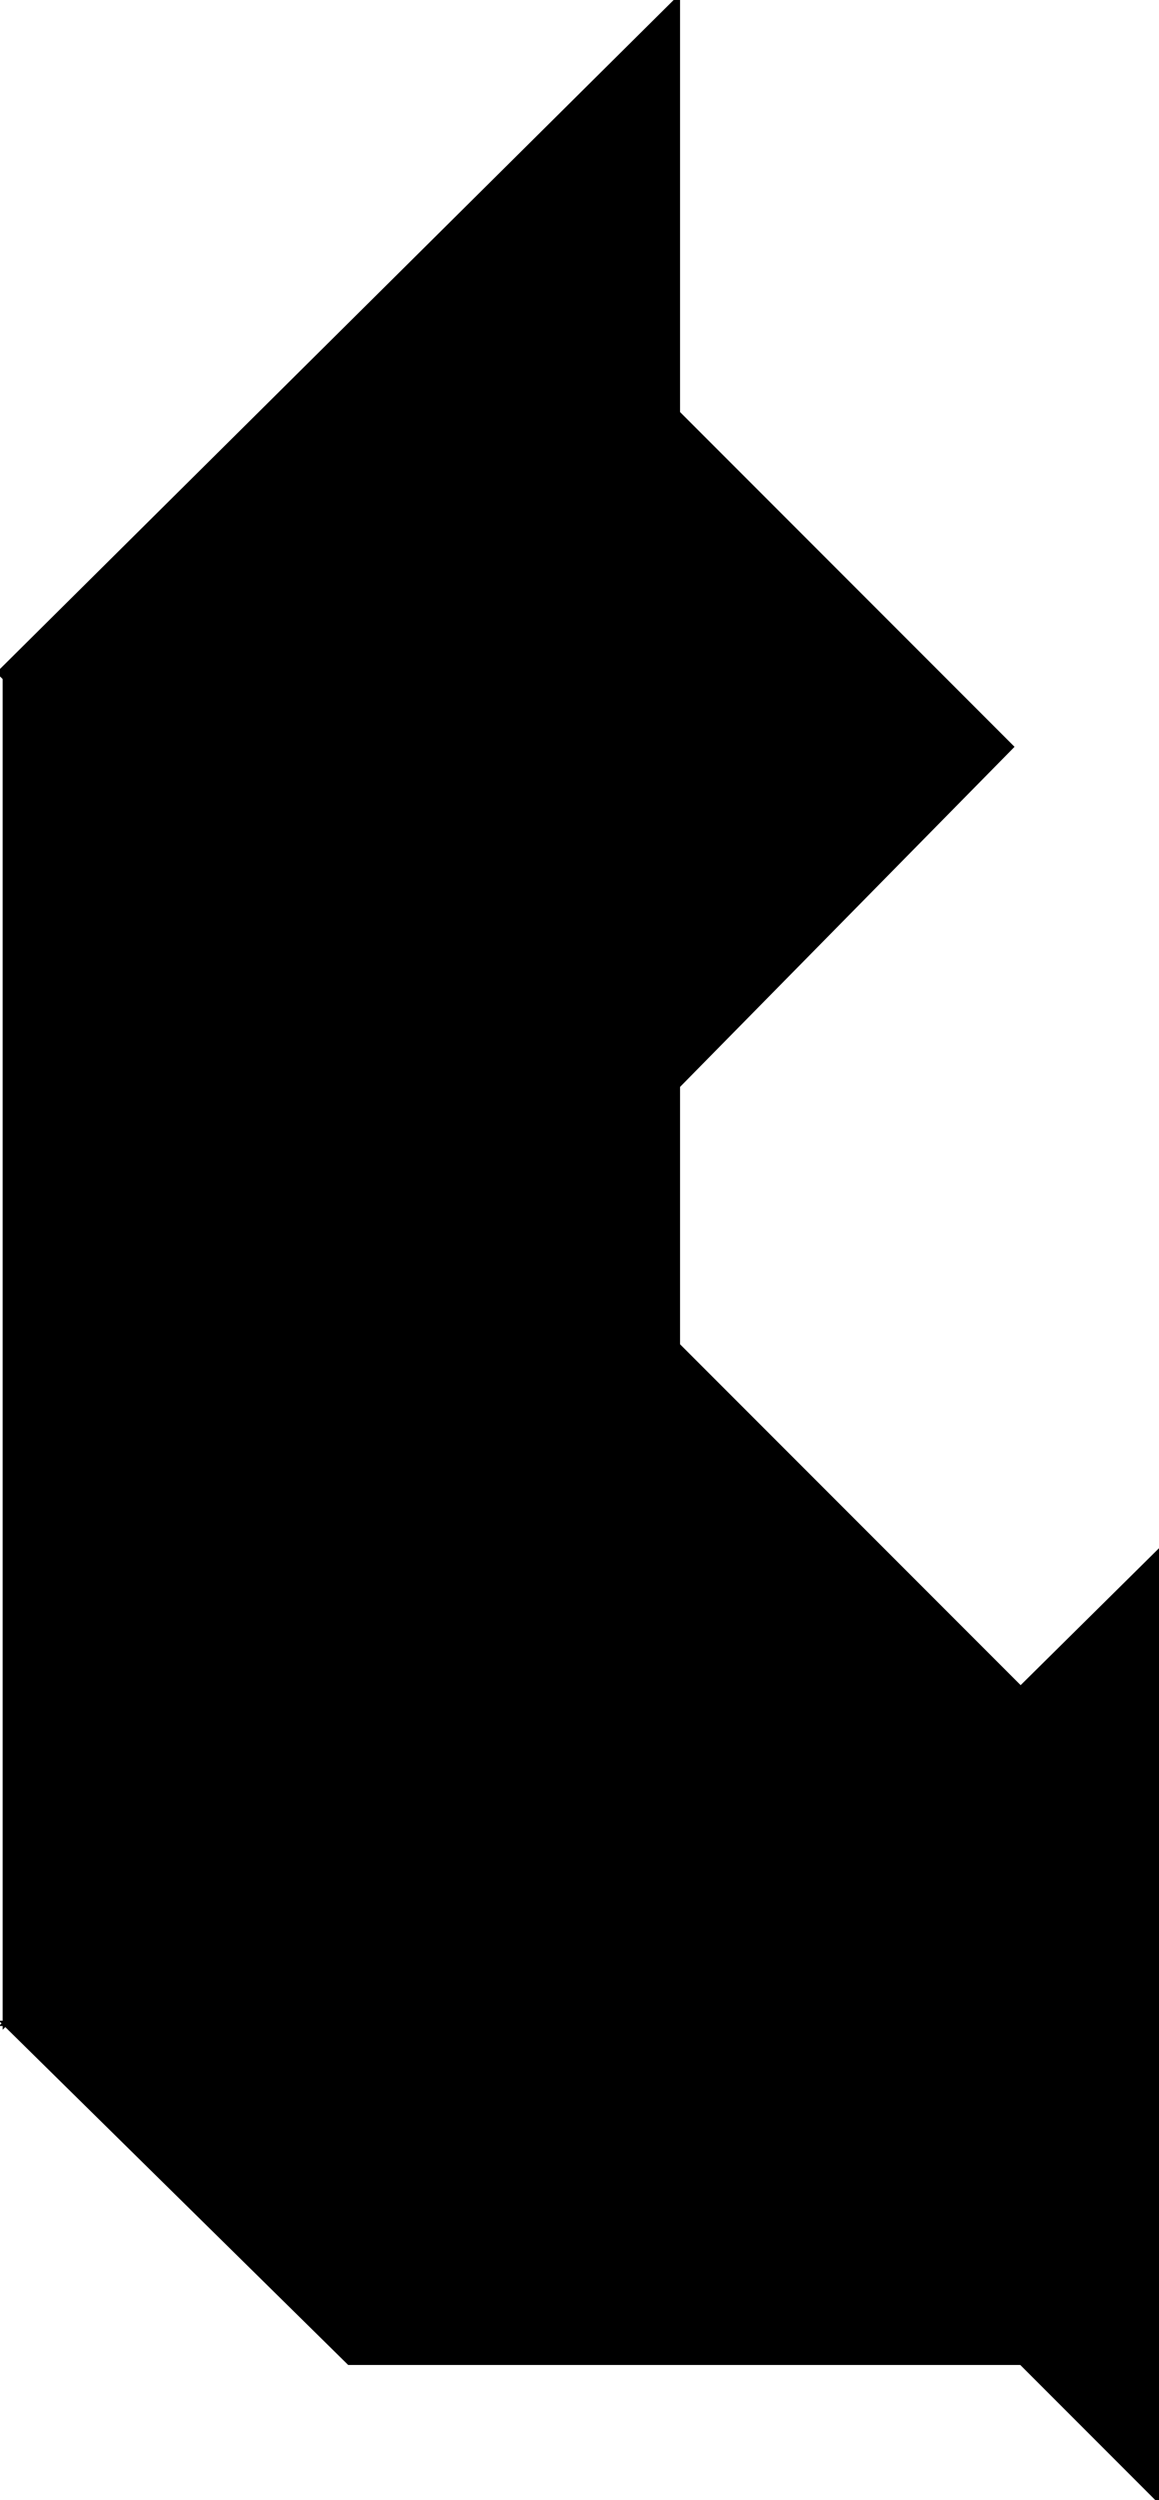 <?xml version="1.0" encoding="utf-8"?> <svg baseProfile="full" height="100%" version="1.1" viewBox="0 0 219.0 472.0" width="100%" xmlns="http://www.w3.org/2000/svg" xmlns:ev="http://www.w3.org/2001/xml-events" xmlns:xlink="http://www.w3.org/1999/xlink"><defs/><polygon fill="black" id="1" points="193.0,319.0 129.0,382.0 65.0,318.0 128.0,254.0" stroke="black" strokewidth="1"/><polygon fill="black" id="2" points="66.0,446.0 193.0,446.0 129.0,382.0 1.0,382.0" stroke="black" strokewidth="1"/><polygon fill="black" id="3" points="128.0,205.0 191.0,141.0 128.0,78.0" stroke="black" strokewidth="1"/><polygon fill="black" id="4" points="129.0,382.0 1.0,382.0 65.0,318.0" stroke="black" strokewidth="1"/><polygon fill="black" id="5" points="219.0,472.0 129.0,382.0 219.0,293.0" stroke="black" strokewidth="1"/><polygon fill="black" id="6" points="128.0,254.0 0.0,127.0 128.0,0.0" stroke="black" strokewidth="1"/><polygon fill="black" id="7" points="1.0,382.0 128.0,255.0 1.0,128.0" stroke="black" strokewidth="1"/></svg>